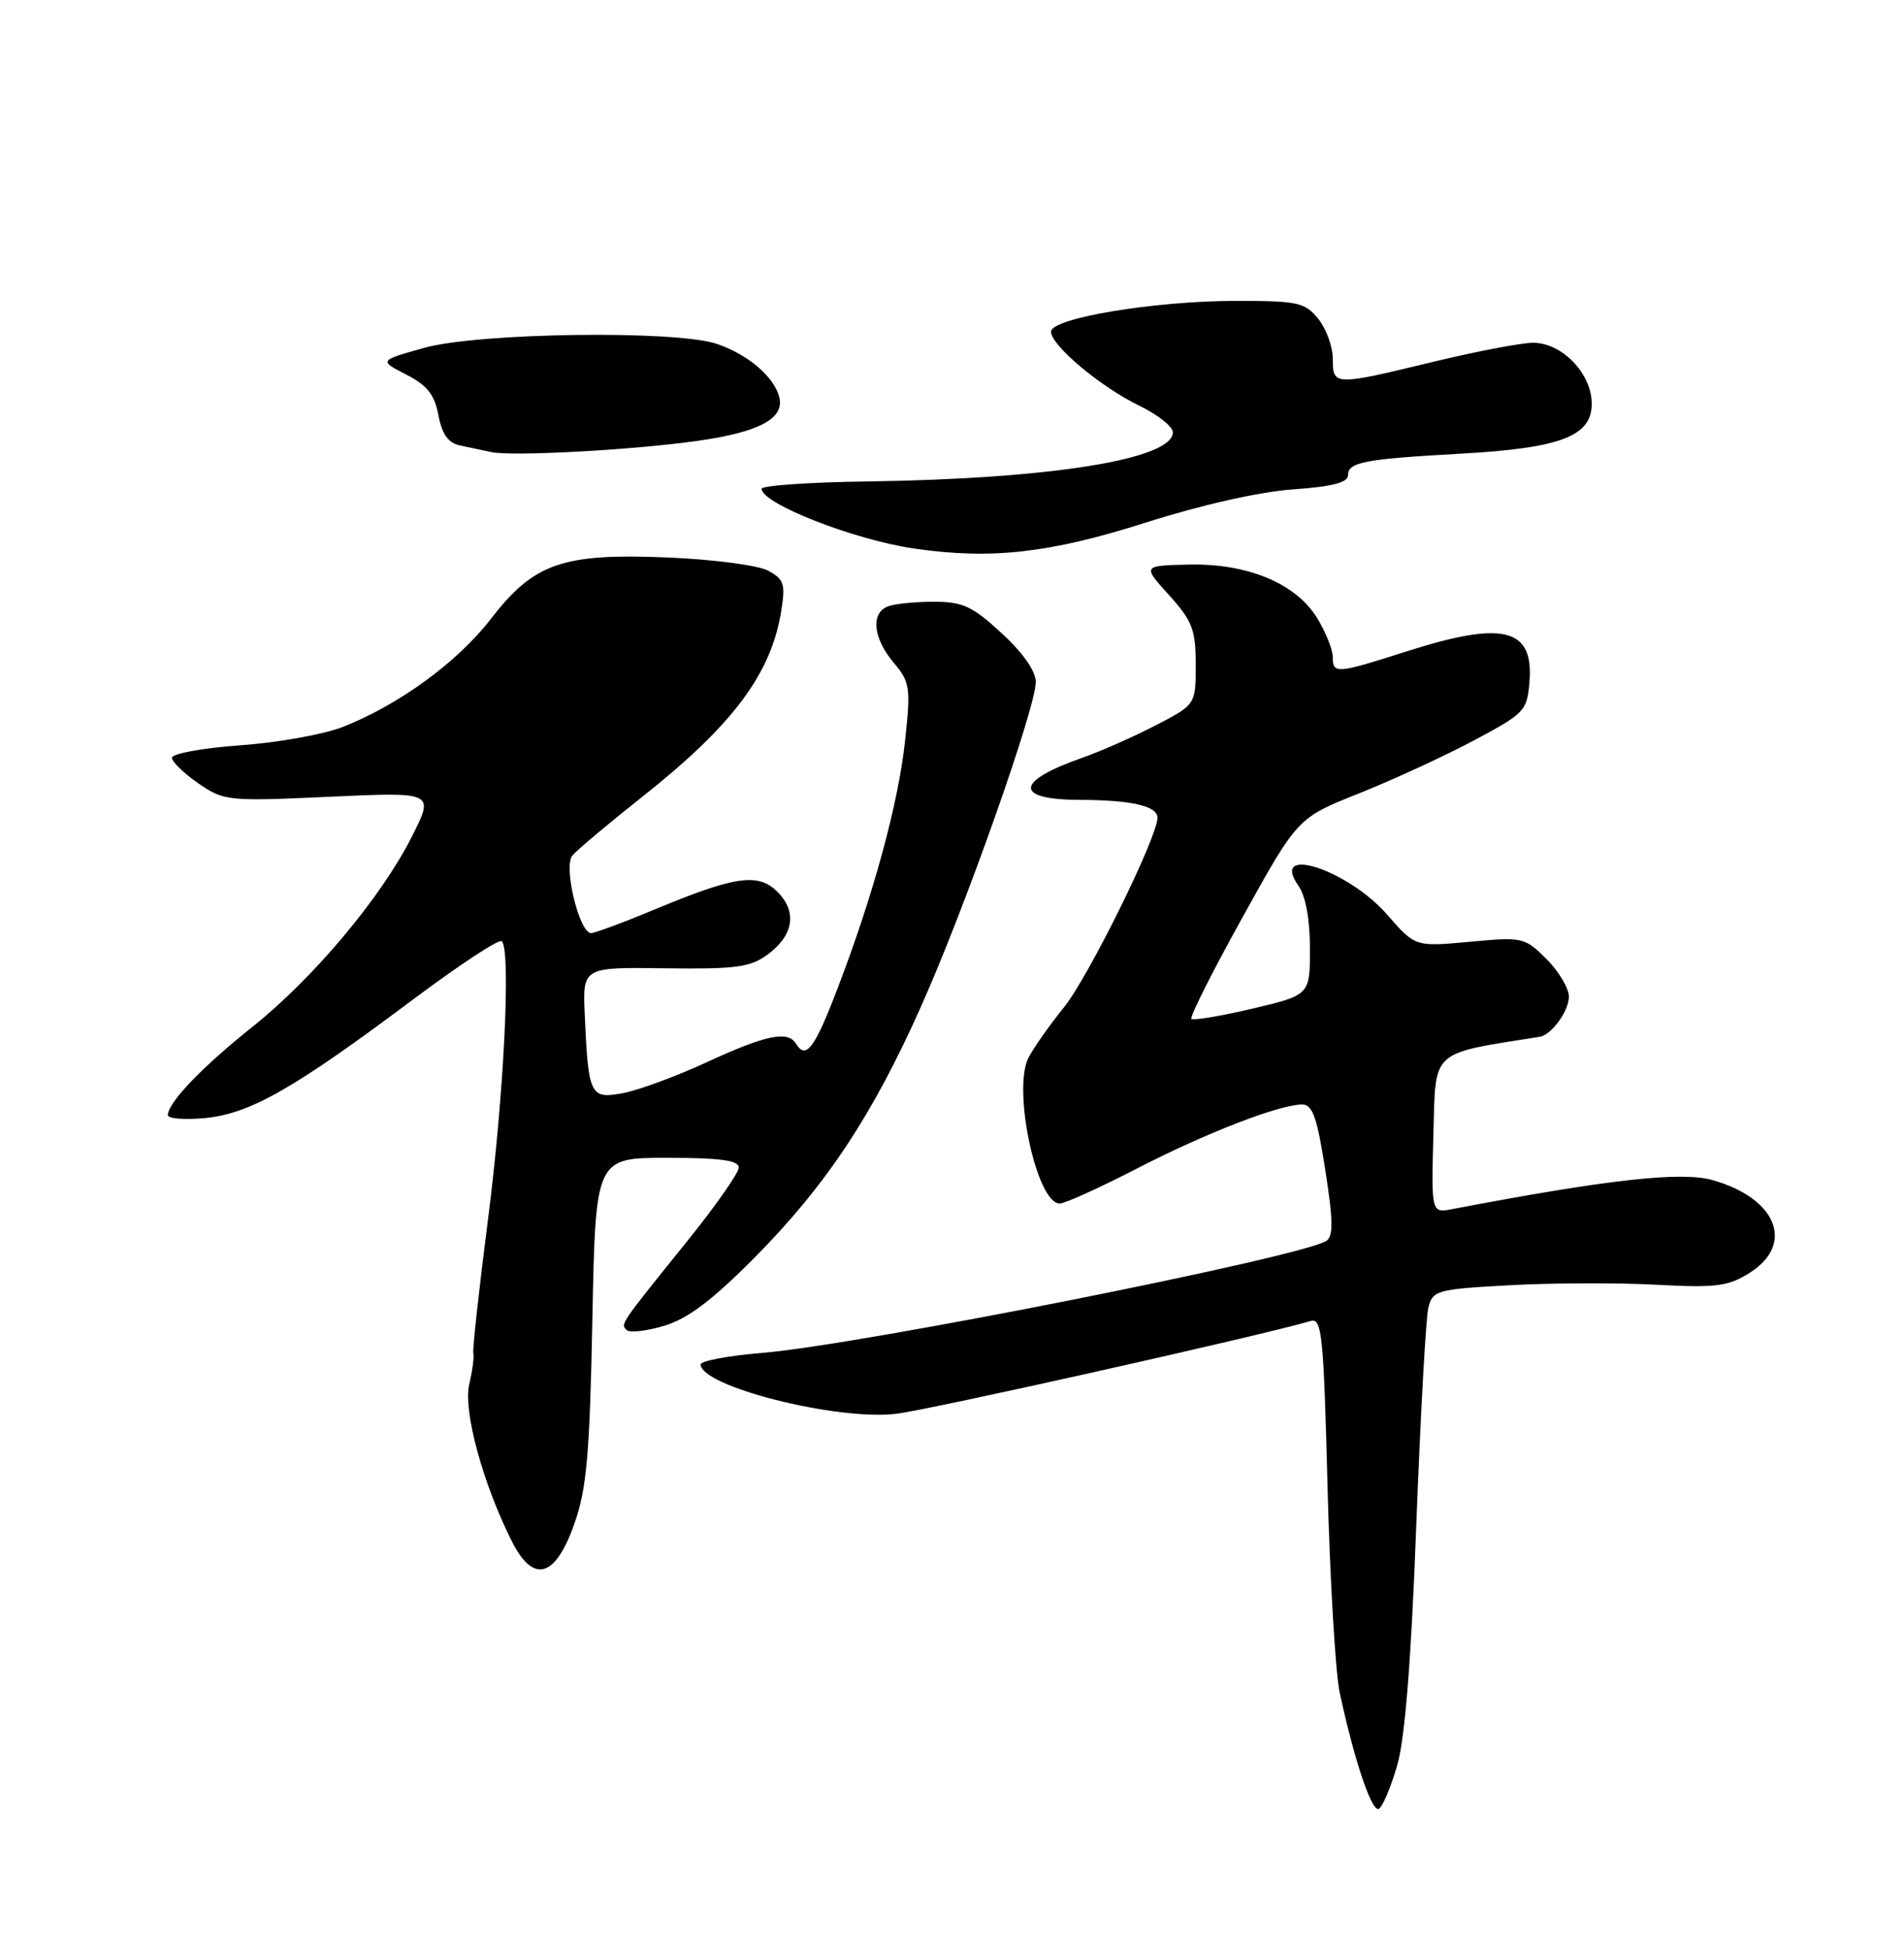 <?xml version="1.0" encoding="UTF-8" standalone="no"?>
<!DOCTYPE svg PUBLIC "-//W3C//DTD SVG 1.1//EN" "http://www.w3.org/Graphics/SVG/1.1/DTD/svg11.dtd" >
<svg xmlns="http://www.w3.org/2000/svg" xmlns:xlink="http://www.w3.org/1999/xlink" version="1.1" viewBox="0 0 250 256">
 <g >
 <path fill="currentColor"
d=" M 183.47 231.70 C 184.48 228.21 185.30 217.88 185.96 200.26 C 186.51 185.83 187.22 172.96 187.55 171.66 C 188.12 169.40 188.66 169.25 198.20 168.73 C 203.73 168.42 212.35 168.39 217.37 168.66 C 225.37 169.08 226.90 168.89 229.75 167.09 C 235.72 163.31 233.26 157.26 224.80 154.91 C 220.72 153.77 210.97 154.86 190.71 158.73 C 187.93 159.26 187.93 159.26 188.21 148.88 C 188.52 137.67 187.71 138.41 202.18 136.11 C 203.72 135.86 206.00 132.72 206.00 130.85 C 206.00 129.75 204.68 127.52 203.06 125.91 C 200.20 123.05 199.94 122.99 192.97 123.64 C 185.82 124.30 185.82 124.30 182.16 120.10 C 177.01 114.18 166.64 110.79 170.49 116.29 C 171.44 117.64 172.00 120.72 172.00 124.54 C 172.00 130.63 172.00 130.63 164.43 132.42 C 160.27 133.40 156.67 134.00 156.43 133.76 C 156.19 133.52 159.23 127.48 163.19 120.35 C 170.38 107.37 170.38 107.37 178.44 104.16 C 182.87 102.39 189.65 99.27 193.50 97.22 C 200.19 93.66 200.51 93.33 200.82 89.54 C 201.40 82.45 197.42 81.45 184.71 85.51 C 175.44 88.47 175.00 88.51 175.00 86.25 C 174.99 85.29 174.08 83.01 172.97 81.18 C 170.18 76.60 163.84 73.95 156.09 74.12 C 150.00 74.26 150.00 74.26 153.50 78.13 C 156.56 81.52 157.00 82.66 157.00 87.25 C 157.00 92.50 157.00 92.50 151.75 95.22 C 148.86 96.72 144.51 98.64 142.09 99.49 C 133.24 102.58 133.11 104.99 141.81 105.01 C 148.59 105.03 152.01 105.82 151.98 107.37 C 151.95 109.96 142.90 128.29 139.71 132.23 C 137.82 134.58 135.72 137.55 135.05 138.84 C 132.90 142.97 136.11 158.00 139.14 158.00 C 139.83 158.00 144.37 155.94 149.24 153.43 C 158.28 148.76 167.99 145.00 171.00 145.00 C 172.34 145.00 172.95 146.74 174.01 153.58 C 175.06 160.29 175.08 162.33 174.13 162.92 C 170.61 165.09 112.94 176.54 100.11 177.61 C 95.65 177.98 92.00 178.66 92.00 179.12 C 92.00 182.01 109.84 186.53 117.64 185.61 C 122.00 185.10 165.47 175.37 172.12 173.42 C 173.57 173.00 173.80 175.32 174.31 195.22 C 174.63 207.48 175.35 219.63 175.91 222.23 C 177.85 231.23 180.15 238.02 181.06 237.46 C 181.56 237.15 182.65 234.56 183.47 231.70 Z  M 75.43 200.00 C 77.04 195.42 77.43 190.93 77.78 173.25 C 78.20 152.00 78.20 152.00 87.60 152.00 C 94.56 152.00 97.00 152.33 97.00 153.28 C 97.00 153.98 93.96 158.32 90.25 162.92 C 81.35 173.96 81.46 173.80 82.28 174.61 C 82.67 175.00 84.89 174.75 87.22 174.05 C 90.30 173.13 93.53 170.69 99.04 165.14 C 108.49 155.60 114.57 146.43 120.99 132.01 C 126.76 119.08 136.00 92.92 136.00 89.54 C 136.00 88.11 134.32 85.70 131.52 83.13 C 127.68 79.58 126.42 79.00 122.60 79.00 C 120.16 79.00 117.45 79.27 116.58 79.61 C 114.30 80.48 114.64 83.78 117.32 86.97 C 119.49 89.55 119.59 90.24 118.85 97.16 C 117.96 105.45 114.72 117.37 109.98 129.75 C 106.95 137.68 105.83 139.16 104.50 137.00 C 103.44 135.28 100.53 135.88 92.89 139.41 C 88.83 141.29 83.83 143.13 81.79 143.51 C 77.49 144.32 77.25 143.82 76.78 133.24 C 76.50 126.97 76.50 126.97 87.34 127.12 C 96.71 127.24 98.53 126.99 100.84 125.28 C 104.22 122.76 104.69 119.69 102.08 117.08 C 99.56 114.56 96.54 114.99 86.00 119.38 C 81.88 121.10 78.10 122.50 77.61 122.50 C 76.06 122.50 73.95 113.76 75.15 112.32 C 75.74 111.61 79.91 108.10 84.44 104.52 C 96.25 95.16 101.27 88.44 102.58 80.20 C 103.15 76.67 102.94 76.04 100.86 74.92 C 99.56 74.22 93.66 73.44 87.73 73.19 C 73.84 72.61 70.11 73.91 64.42 81.29 C 60.07 86.93 52.37 92.54 45.00 95.44 C 42.52 96.41 36.45 97.50 31.50 97.85 C 26.51 98.21 22.53 98.95 22.57 99.50 C 22.62 100.05 24.19 101.56 26.07 102.86 C 29.40 105.15 29.92 105.21 43.27 104.60 C 57.04 103.97 57.04 103.97 54.09 109.81 C 50.07 117.80 41.16 128.42 33.15 134.80 C 26.55 140.07 22.10 144.69 22.04 146.38 C 22.02 146.86 24.23 147.04 26.95 146.78 C 32.84 146.21 38.61 142.92 54.23 131.22 C 60.31 126.67 65.55 123.22 65.89 123.56 C 67.11 124.79 66.16 143.92 64.07 160.14 C 62.89 169.29 62.03 177.17 62.15 177.64 C 62.28 178.11 62.03 179.96 61.61 181.75 C 60.80 185.19 63.38 194.73 67.19 202.31 C 70.03 207.97 72.92 207.16 75.43 200.00 Z  M 150.50 68.59 C 157.71 66.29 165.39 64.56 169.75 64.25 C 174.91 63.89 177.00 63.35 177.00 62.39 C 177.00 60.67 179.14 60.26 191.80 59.56 C 204.91 58.83 209.00 57.27 209.00 53.01 C 209.00 49.05 205.11 45.00 201.30 45.00 C 199.76 45.00 193.86 46.13 188.19 47.50 C 175.14 50.66 175.00 50.66 175.00 47.11 C 175.00 45.52 174.14 43.16 173.09 41.86 C 171.34 39.70 170.42 39.50 162.34 39.50 C 151.61 39.50 138.00 41.76 138.00 43.54 C 138.00 45.34 144.48 50.78 149.61 53.27 C 152.02 54.44 154.00 56.01 154.00 56.75 C 154.00 60.30 137.96 62.87 113.75 63.21 C 106.19 63.31 100.00 63.75 100.00 64.17 C 100.00 66.11 112.11 70.86 120.00 72.01 C 130.14 73.49 137.81 72.63 150.50 68.59 Z  M 91.50 57.89 C 99.69 56.74 103.06 54.94 102.32 52.12 C 101.62 49.44 98.16 46.50 94.10 45.14 C 88.68 43.32 62.78 43.68 55.69 45.67 C 49.76 47.33 49.76 47.33 53.33 49.17 C 56.09 50.58 57.06 51.81 57.57 54.51 C 58.03 56.99 58.85 58.15 60.36 58.47 C 61.54 58.72 63.40 59.12 64.50 59.35 C 67.23 59.94 82.96 59.09 91.50 57.89 Z "/>
</g>
</svg>